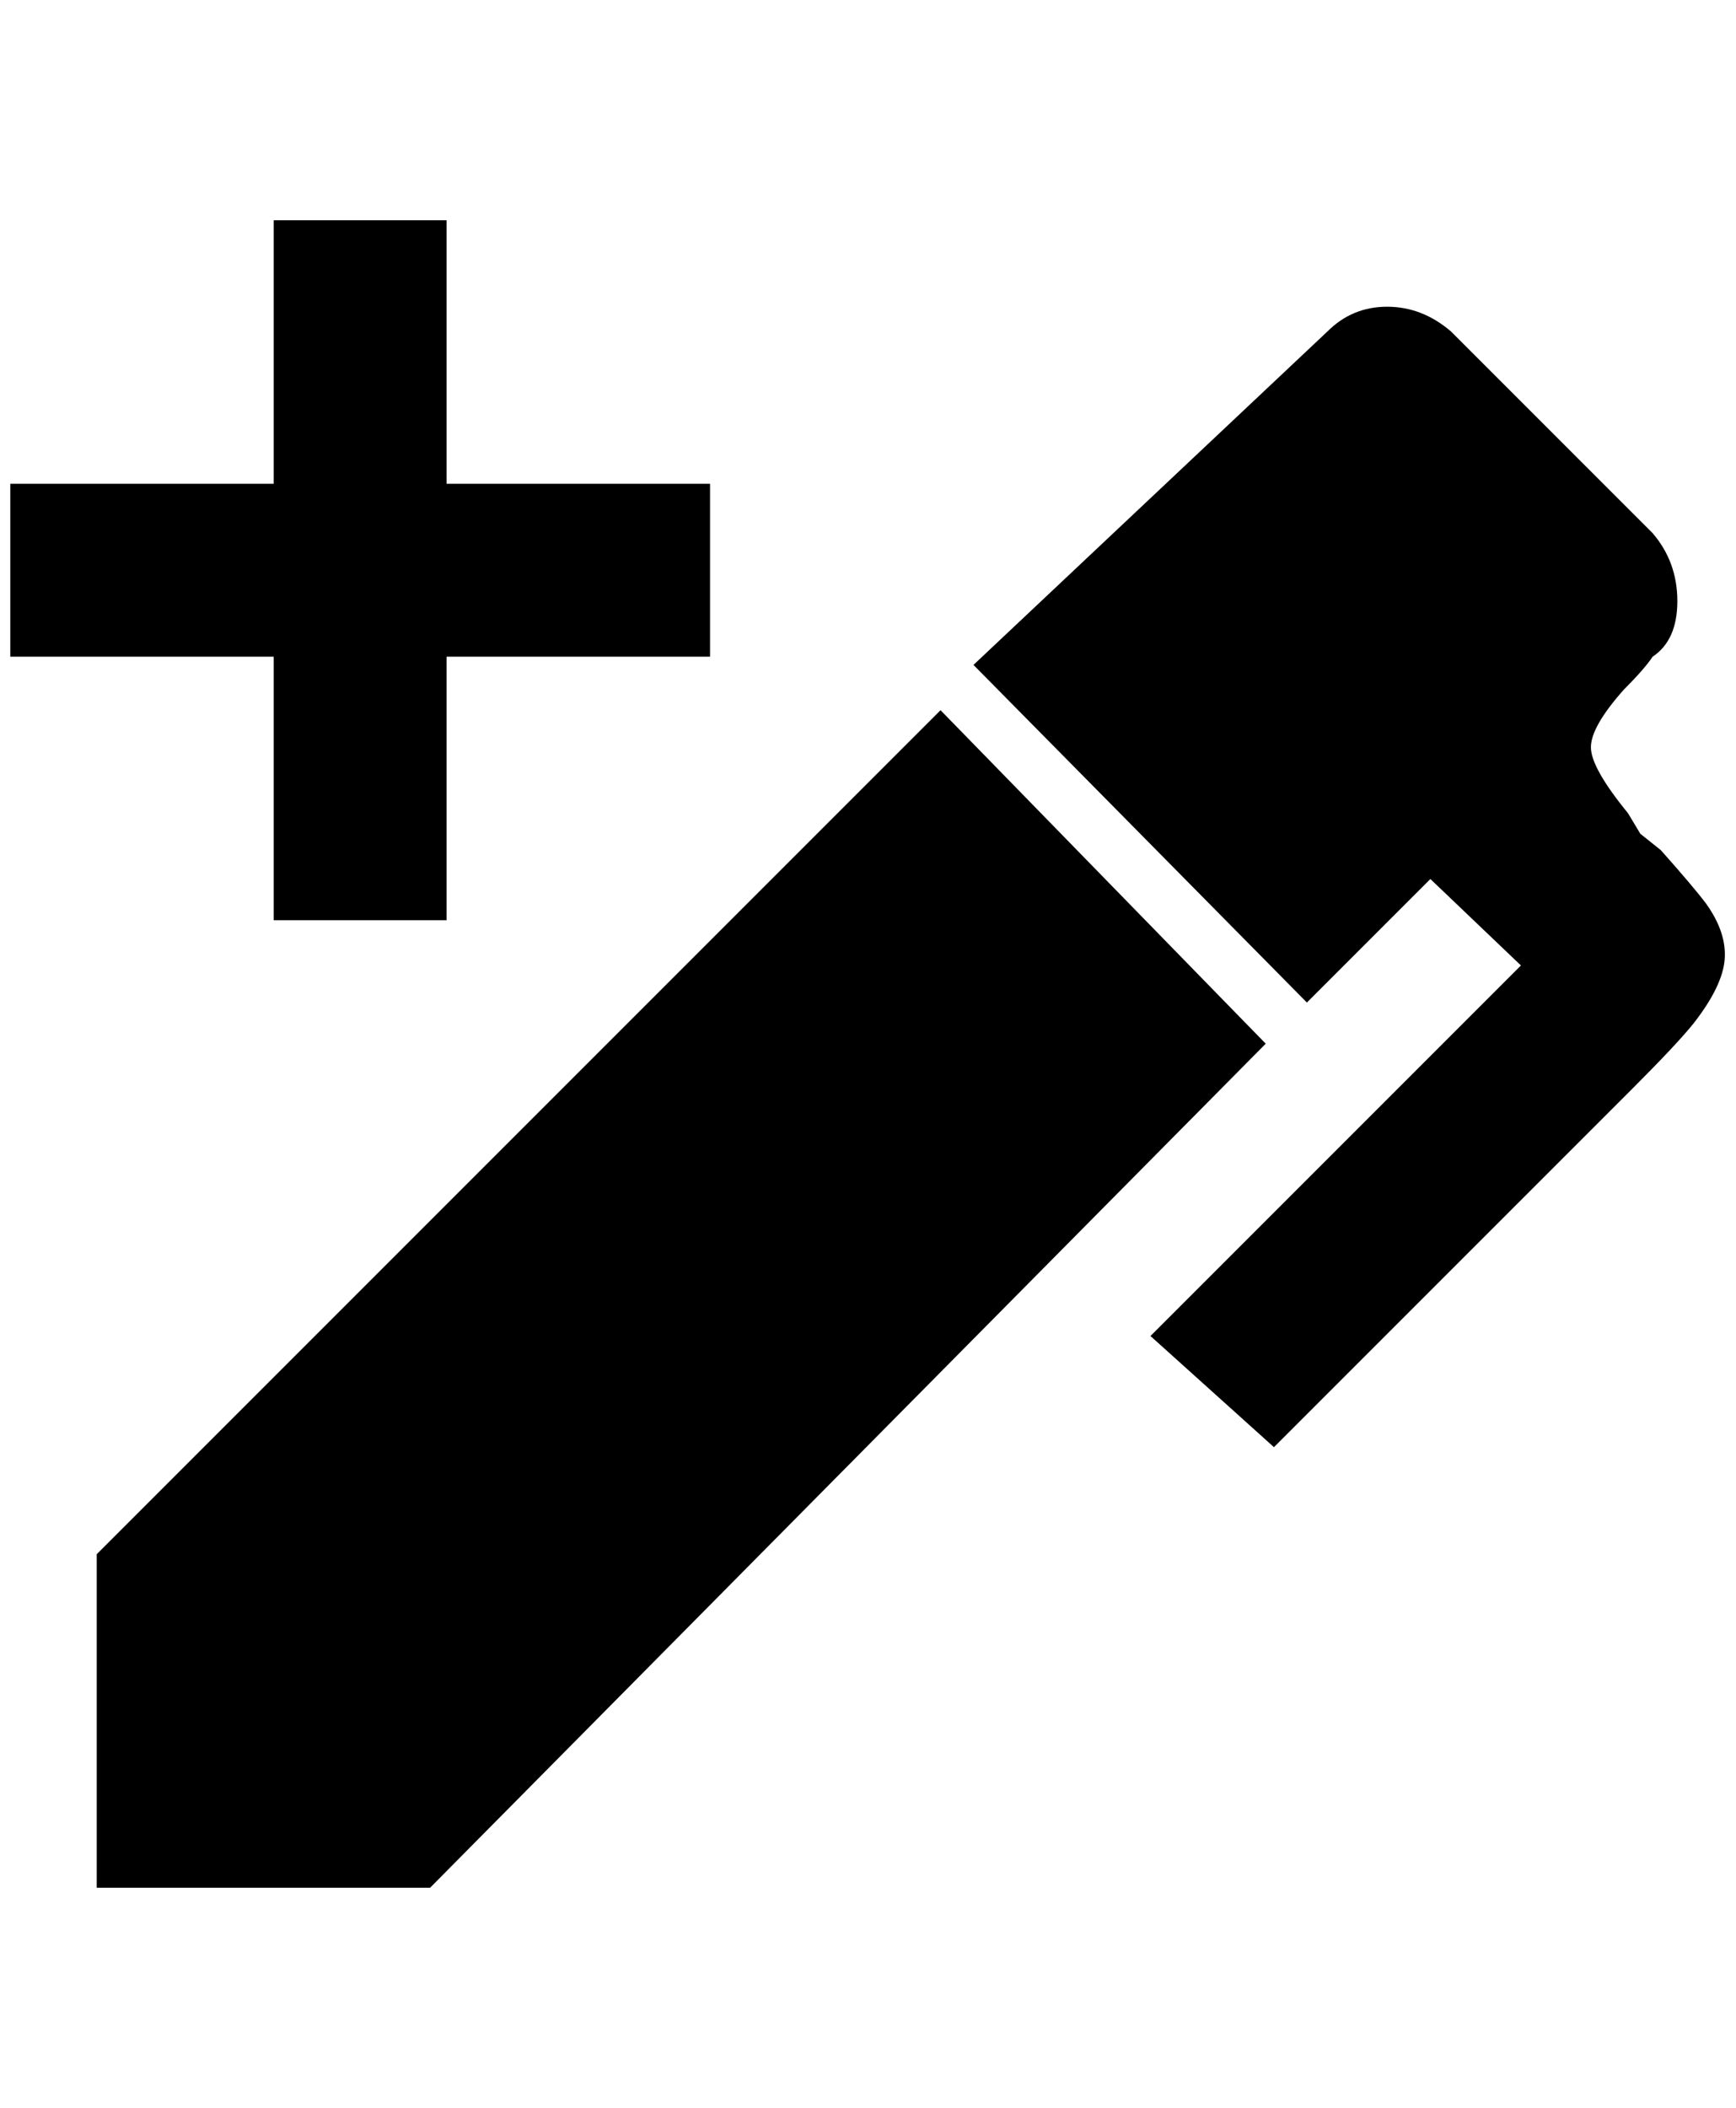 <?xml version="1.0" standalone="no"?>
<!DOCTYPE svg PUBLIC "-//W3C//DTD SVG 1.1//EN" "http://www.w3.org/Graphics/SVG/1.1/DTD/svg11.dtd" >
<svg xmlns="http://www.w3.org/2000/svg" xmlns:xlink="http://www.w3.org/1999/xlink" version="1.1" viewBox="-10 0 1687 2048">
   <path fill="currentColor"
d="M1596 638q-8 12 -28 32q-32 36 -32 56t36 64l12 20l20 16q32 36 44 52q20 28 18 54t-30 62q-16 20 -60 64l-348 348l-120 -108l360 -360l-88 -84l-120 120l-324 -328l344 -324q24 -24 58 -24t62 24l196 196q24 28 24 66t-24 54zM84 1510l820 -820l316 324l-812 820h-324
v-324zM424 214v256h256v168h-256v256h-168v-256h-256v-168h256v-256h168z" />
</svg>
